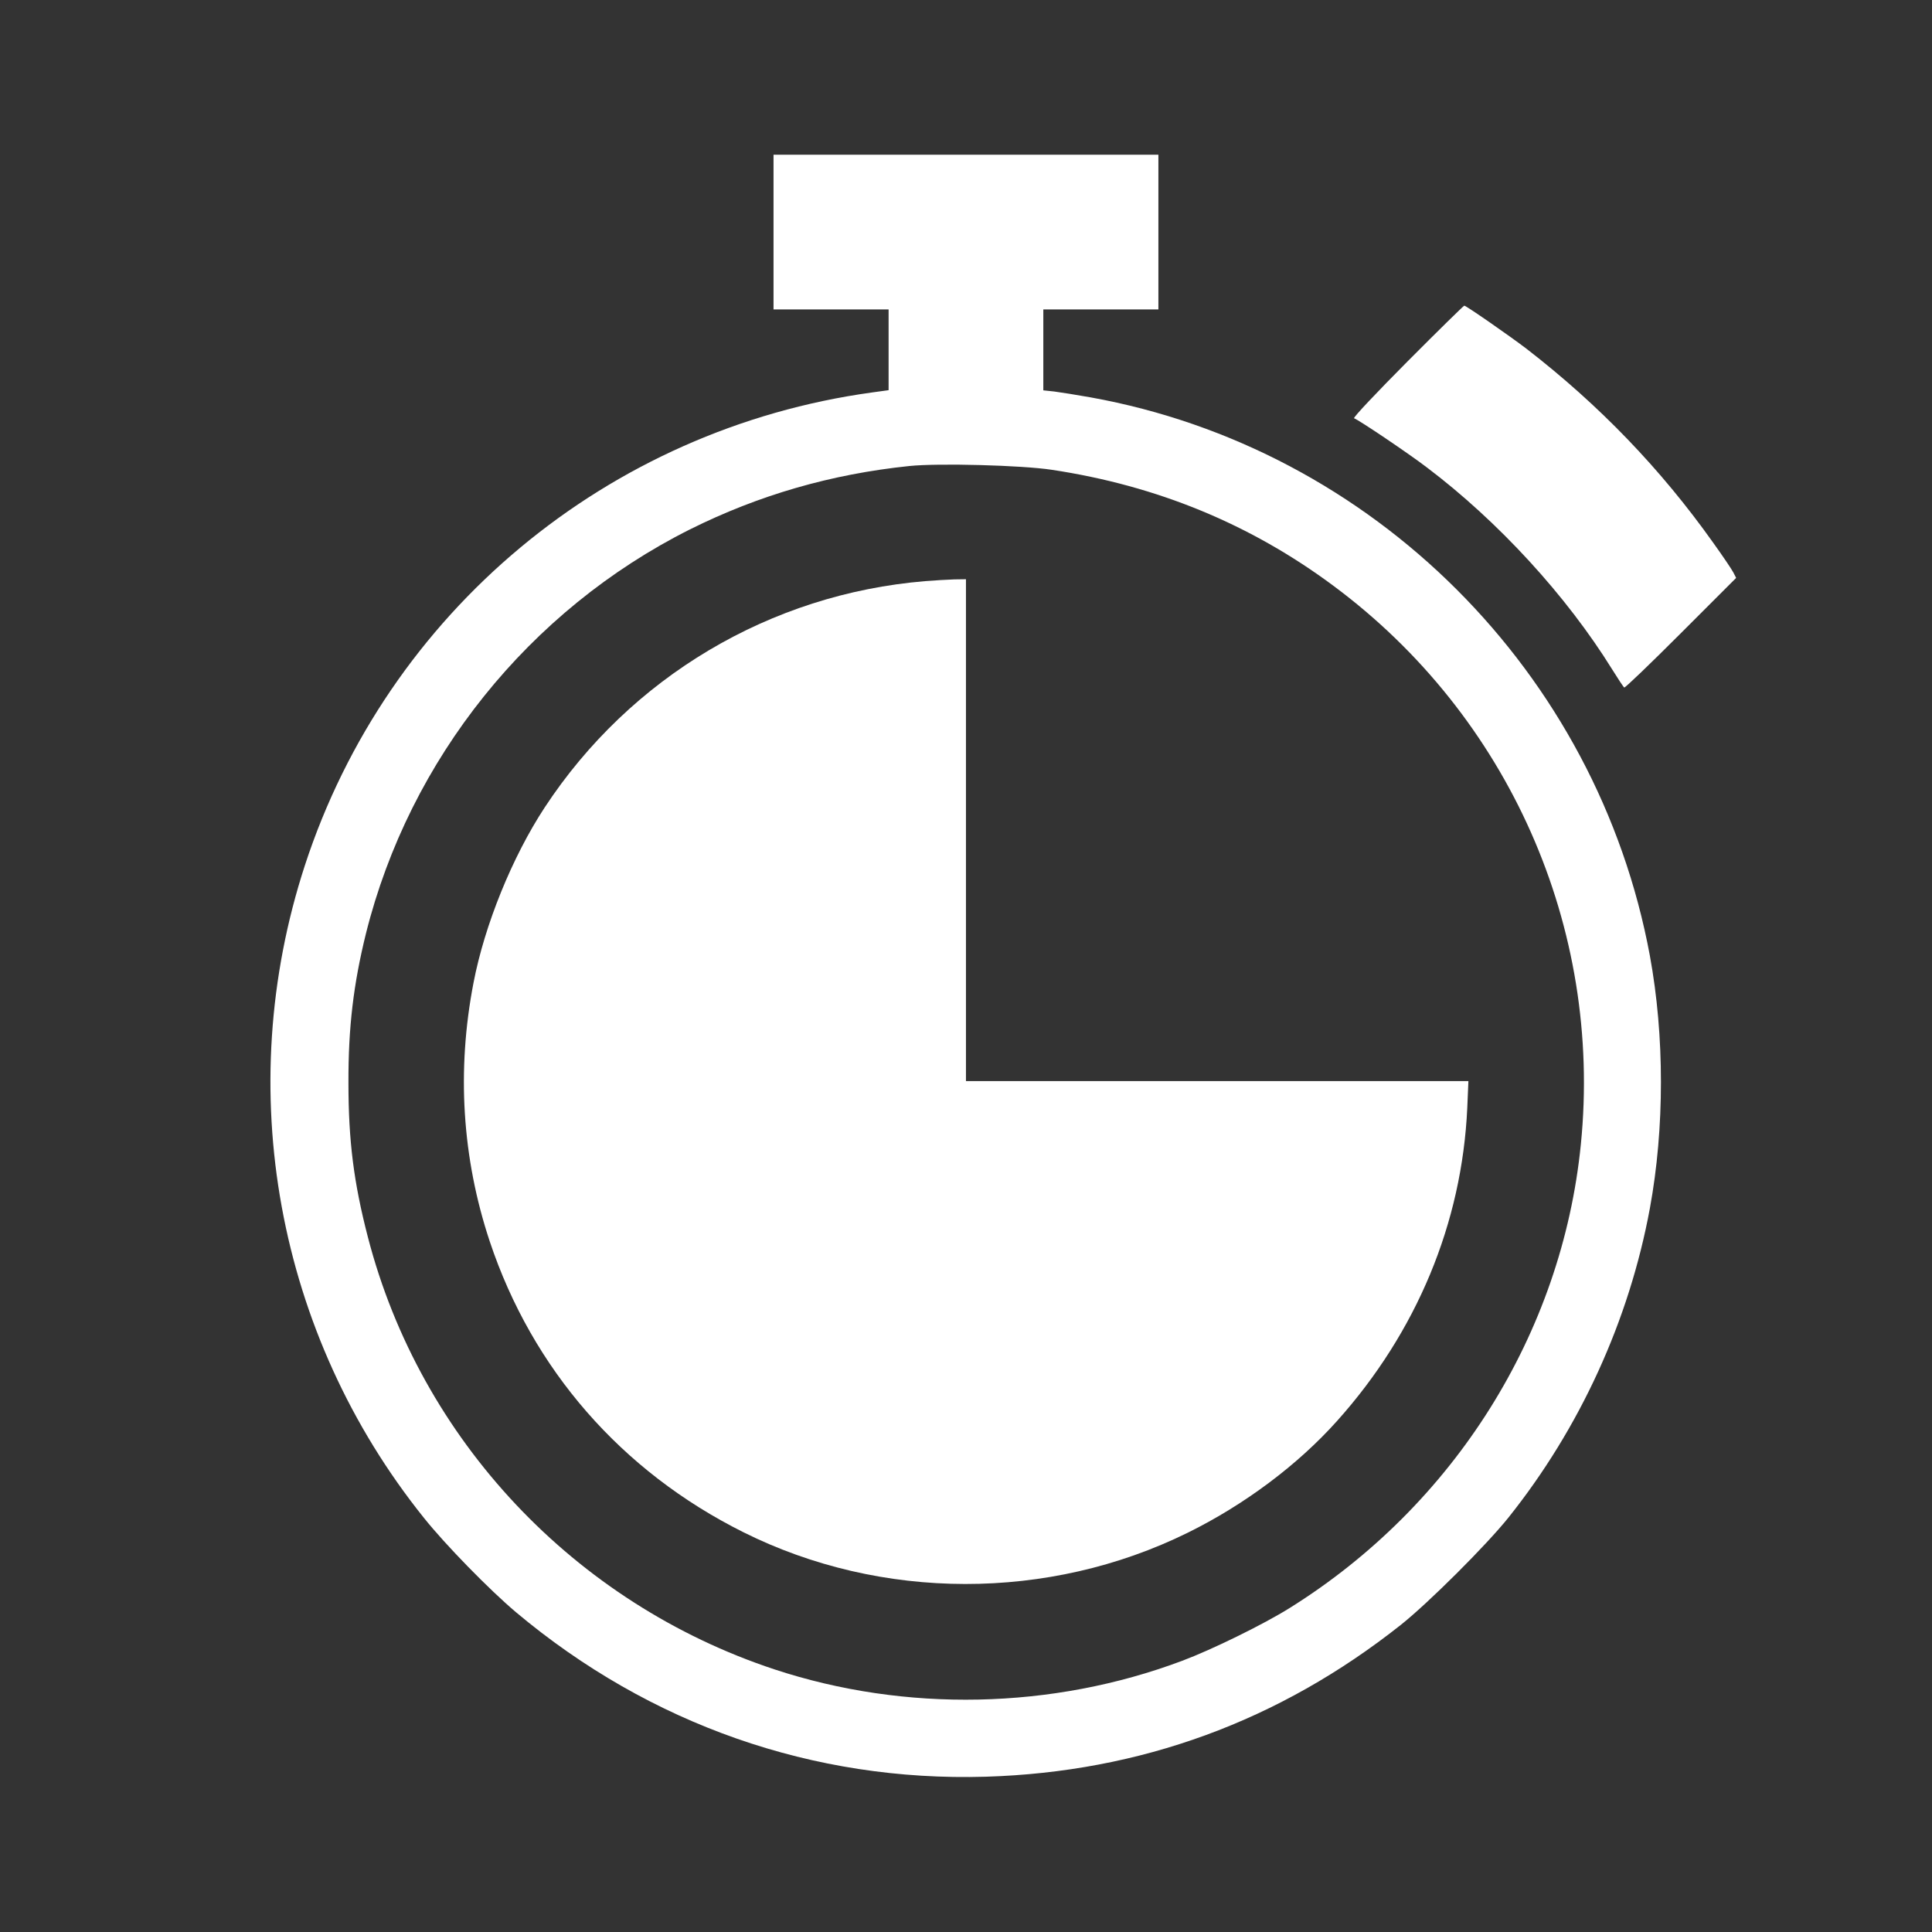 <svg width="48" height="48" viewBox="0 0 48 48" fill="none" xmlns="http://www.w3.org/2000/svg">
<rect x="0" y="0" width="48" height="48" fill="#333333" stroke="none"/>
<path d="M19.218 5.766V7.688H20.648H22.077V8.691V9.694L21.669 9.75C15.093 10.655 9.627 15.211 7.574 21.502C5.76 27.066 6.871 33.15 10.532 37.711C11.066 38.381 12.168 39.506 12.819 40.055C16.148 42.848 20.212 44.269 24.491 44.142C28.33 44.025 31.78 42.764 34.804 40.369C35.493 39.82 36.913 38.405 37.471 37.711C39.252 35.484 40.476 32.808 40.991 30.019C41.357 28.027 41.357 25.739 40.991 23.747C39.688 16.702 34.115 11.137 27.093 9.872C26.746 9.811 26.338 9.745 26.193 9.727L25.921 9.698V8.691V7.688H27.351H28.78V5.766V3.844H23.999H19.218V5.766ZM26.132 11.672C28.747 12.066 31.068 13.022 33.13 14.555C37.485 17.789 39.815 23.044 39.276 28.43C38.807 33.131 36.126 37.397 32.047 39.947C31.396 40.355 30.116 40.983 29.366 41.264C26.141 42.473 22.494 42.548 19.241 41.475C14.268 39.83 10.443 35.766 9.14 30.736C8.788 29.381 8.657 28.336 8.657 26.906C8.652 25.523 8.783 24.441 9.093 23.189C10.176 18.858 13.143 15.159 17.141 13.153C18.852 12.3 20.648 11.78 22.593 11.578C23.319 11.503 25.391 11.559 26.132 11.672Z" fill="white"/>
<path d="M22.987 14.438C19.138 14.756 15.66 16.823 13.532 20.062C12.726 21.291 12.041 22.978 11.765 24.413C11.343 26.592 11.479 28.772 12.168 30.844C13.227 34.017 15.435 36.553 18.468 38.067C21.895 39.778 26.052 39.783 29.507 38.081C30.913 37.388 32.24 36.398 33.22 35.302C35.198 33.094 36.323 30.389 36.454 27.525L36.482 26.859H30.243H23.999V20.625V14.391L23.709 14.395C23.545 14.4 23.221 14.419 22.987 14.438Z" fill="white"/>
<path d="M34.968 8.981C34.209 9.745 33.609 10.378 33.642 10.392C33.769 10.439 35.006 11.273 35.447 11.611C37.228 12.956 38.92 14.803 40.054 16.631C40.2 16.866 40.336 17.072 40.354 17.081C40.373 17.095 41.006 16.486 41.761 15.731L43.134 14.358L43.064 14.222C43.026 14.147 42.801 13.814 42.562 13.481C41.259 11.648 39.74 10.069 37.922 8.662C37.504 8.344 36.426 7.594 36.379 7.594C36.365 7.594 35.728 8.217 34.968 8.981Z" fill="white"/>
</svg>

